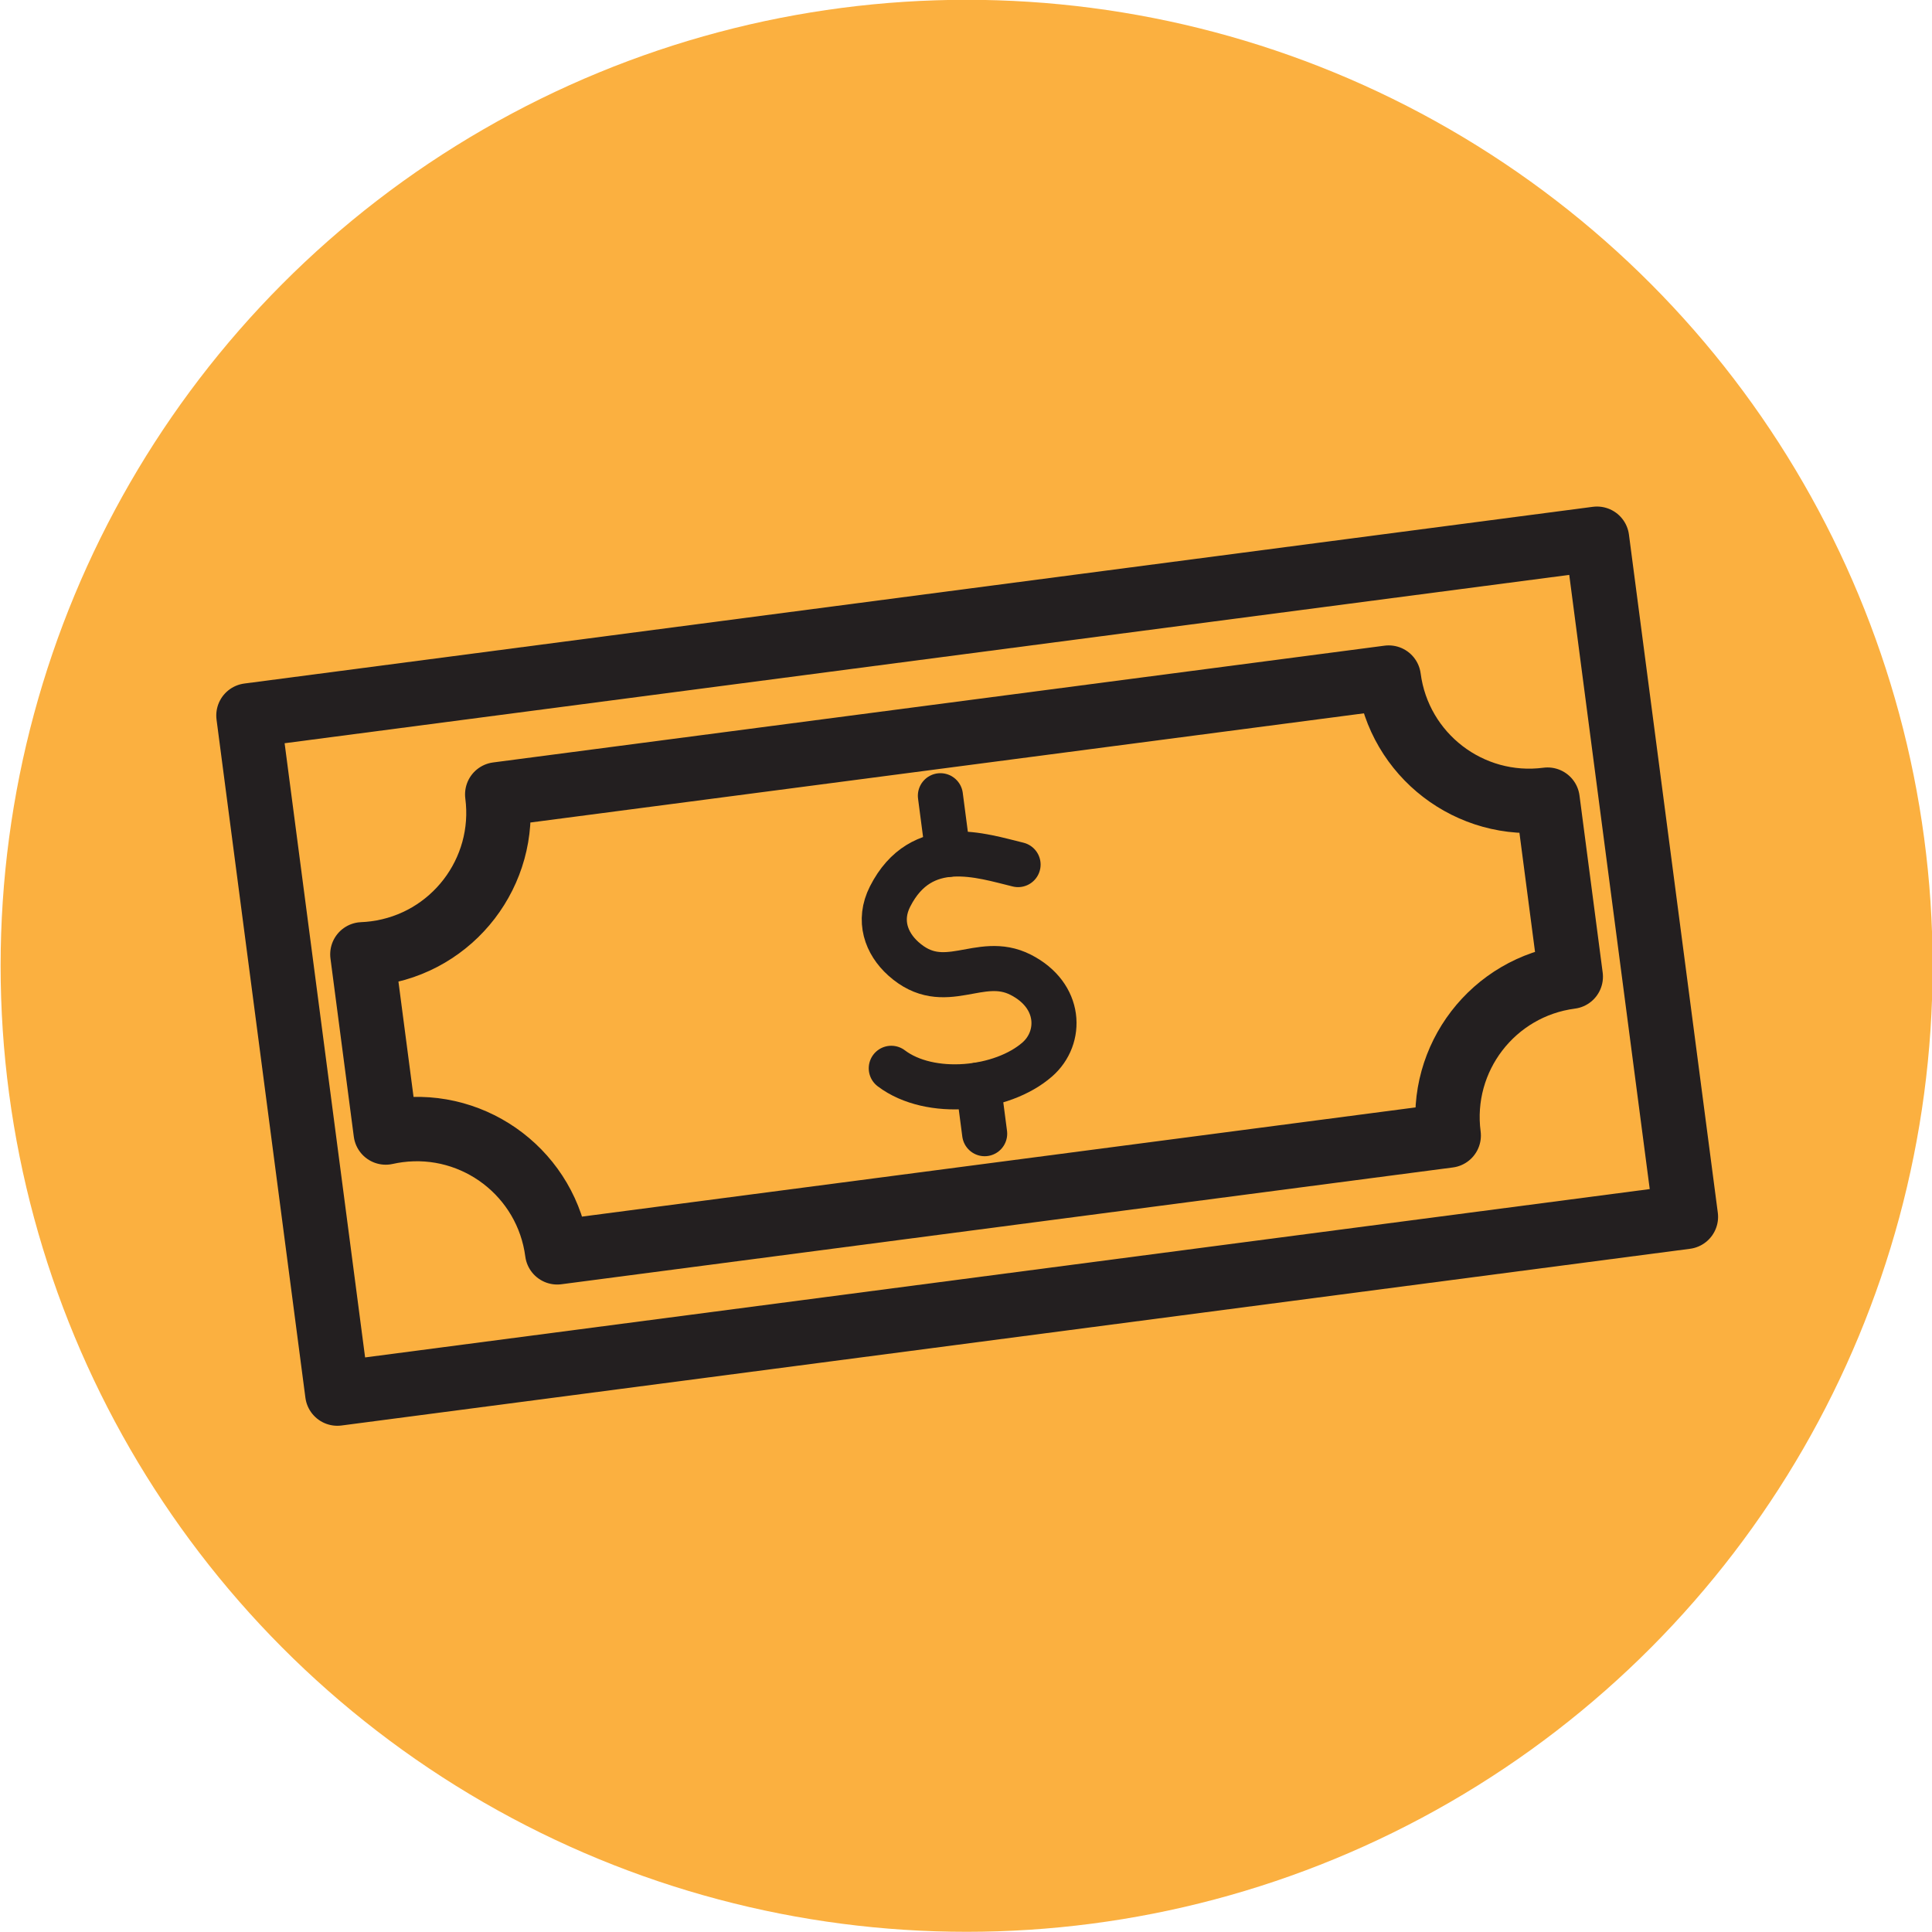 <?xml version="1.0" encoding="utf-8"?>
<!-- Generator: Adobe Illustrator 26.0.2, SVG Export Plug-In . SVG Version: 6.00 Build 0)  -->
<svg version="1.1" id="Layer_1" xmlns="http://www.w3.org/2000/svg" xmlns:xlink="http://www.w3.org/1999/xlink" x="0px" y="0px"
	 viewBox="0 0 1200 1200" style="enable-background:new 0 0 1200 1200;" xml:space="preserve">
<style type="text/css">
	.st0{fill:#FBB040;}
	.st1{fill:none;stroke:#231F20;stroke-width:40;stroke-linecap:round;stroke-linejoin:round;stroke-miterlimit:10;}
	.st2{fill:none;stroke:#231F20;stroke-width:28;stroke-linecap:round;stroke-linejoin:round;stroke-miterlimit:10;}
</style>
<circle class="st0" cx="600.38" cy="599.88" r="600"/>
<rect x="178.21" y="387.6" transform="matrix(0.992 -0.13 0.13 0.992 -72.832 83.066)" class="st1" width="844.34" height="424.56"/>
<path class="st1" d="M961.22,496.68l14.4,109.96c-48.18,6.31-82.12,50.48-75.81,98.66l-553.71,72.54
	c-6.31-48.18-50.48-82.12-98.66-75.81c-2.66,0.35-5.28,0.81-7.85,1.39l-14.5-110.67c2.64-0.1,5.29-0.33,7.95-0.68
	c48.18-6.31,82.12-50.48,75.81-98.66l553.71-72.54C868.87,469.05,913.04,502.99,961.22,496.68z"/>
<path class="st2" d="M632.34,537.01c-22.45-5.39-60-18.57-79.51,19.85c-7.56,14.89-2.4,29.05,8.23,38.61
	c25.67,23.06,47.24-3.08,72.9,9.98c25.28,12.86,25.74,39.09,10.35,52.57c-21.92,19.2-66.63,23.76-90.72,5.52"/>
<line class="st2" x1="584.1" y1="494.24" x2="588.87" y2="530.7"/>
<line class="st2" x1="611.59" y1="704.15" x2="607.64" y2="673.93"/>
</svg>
